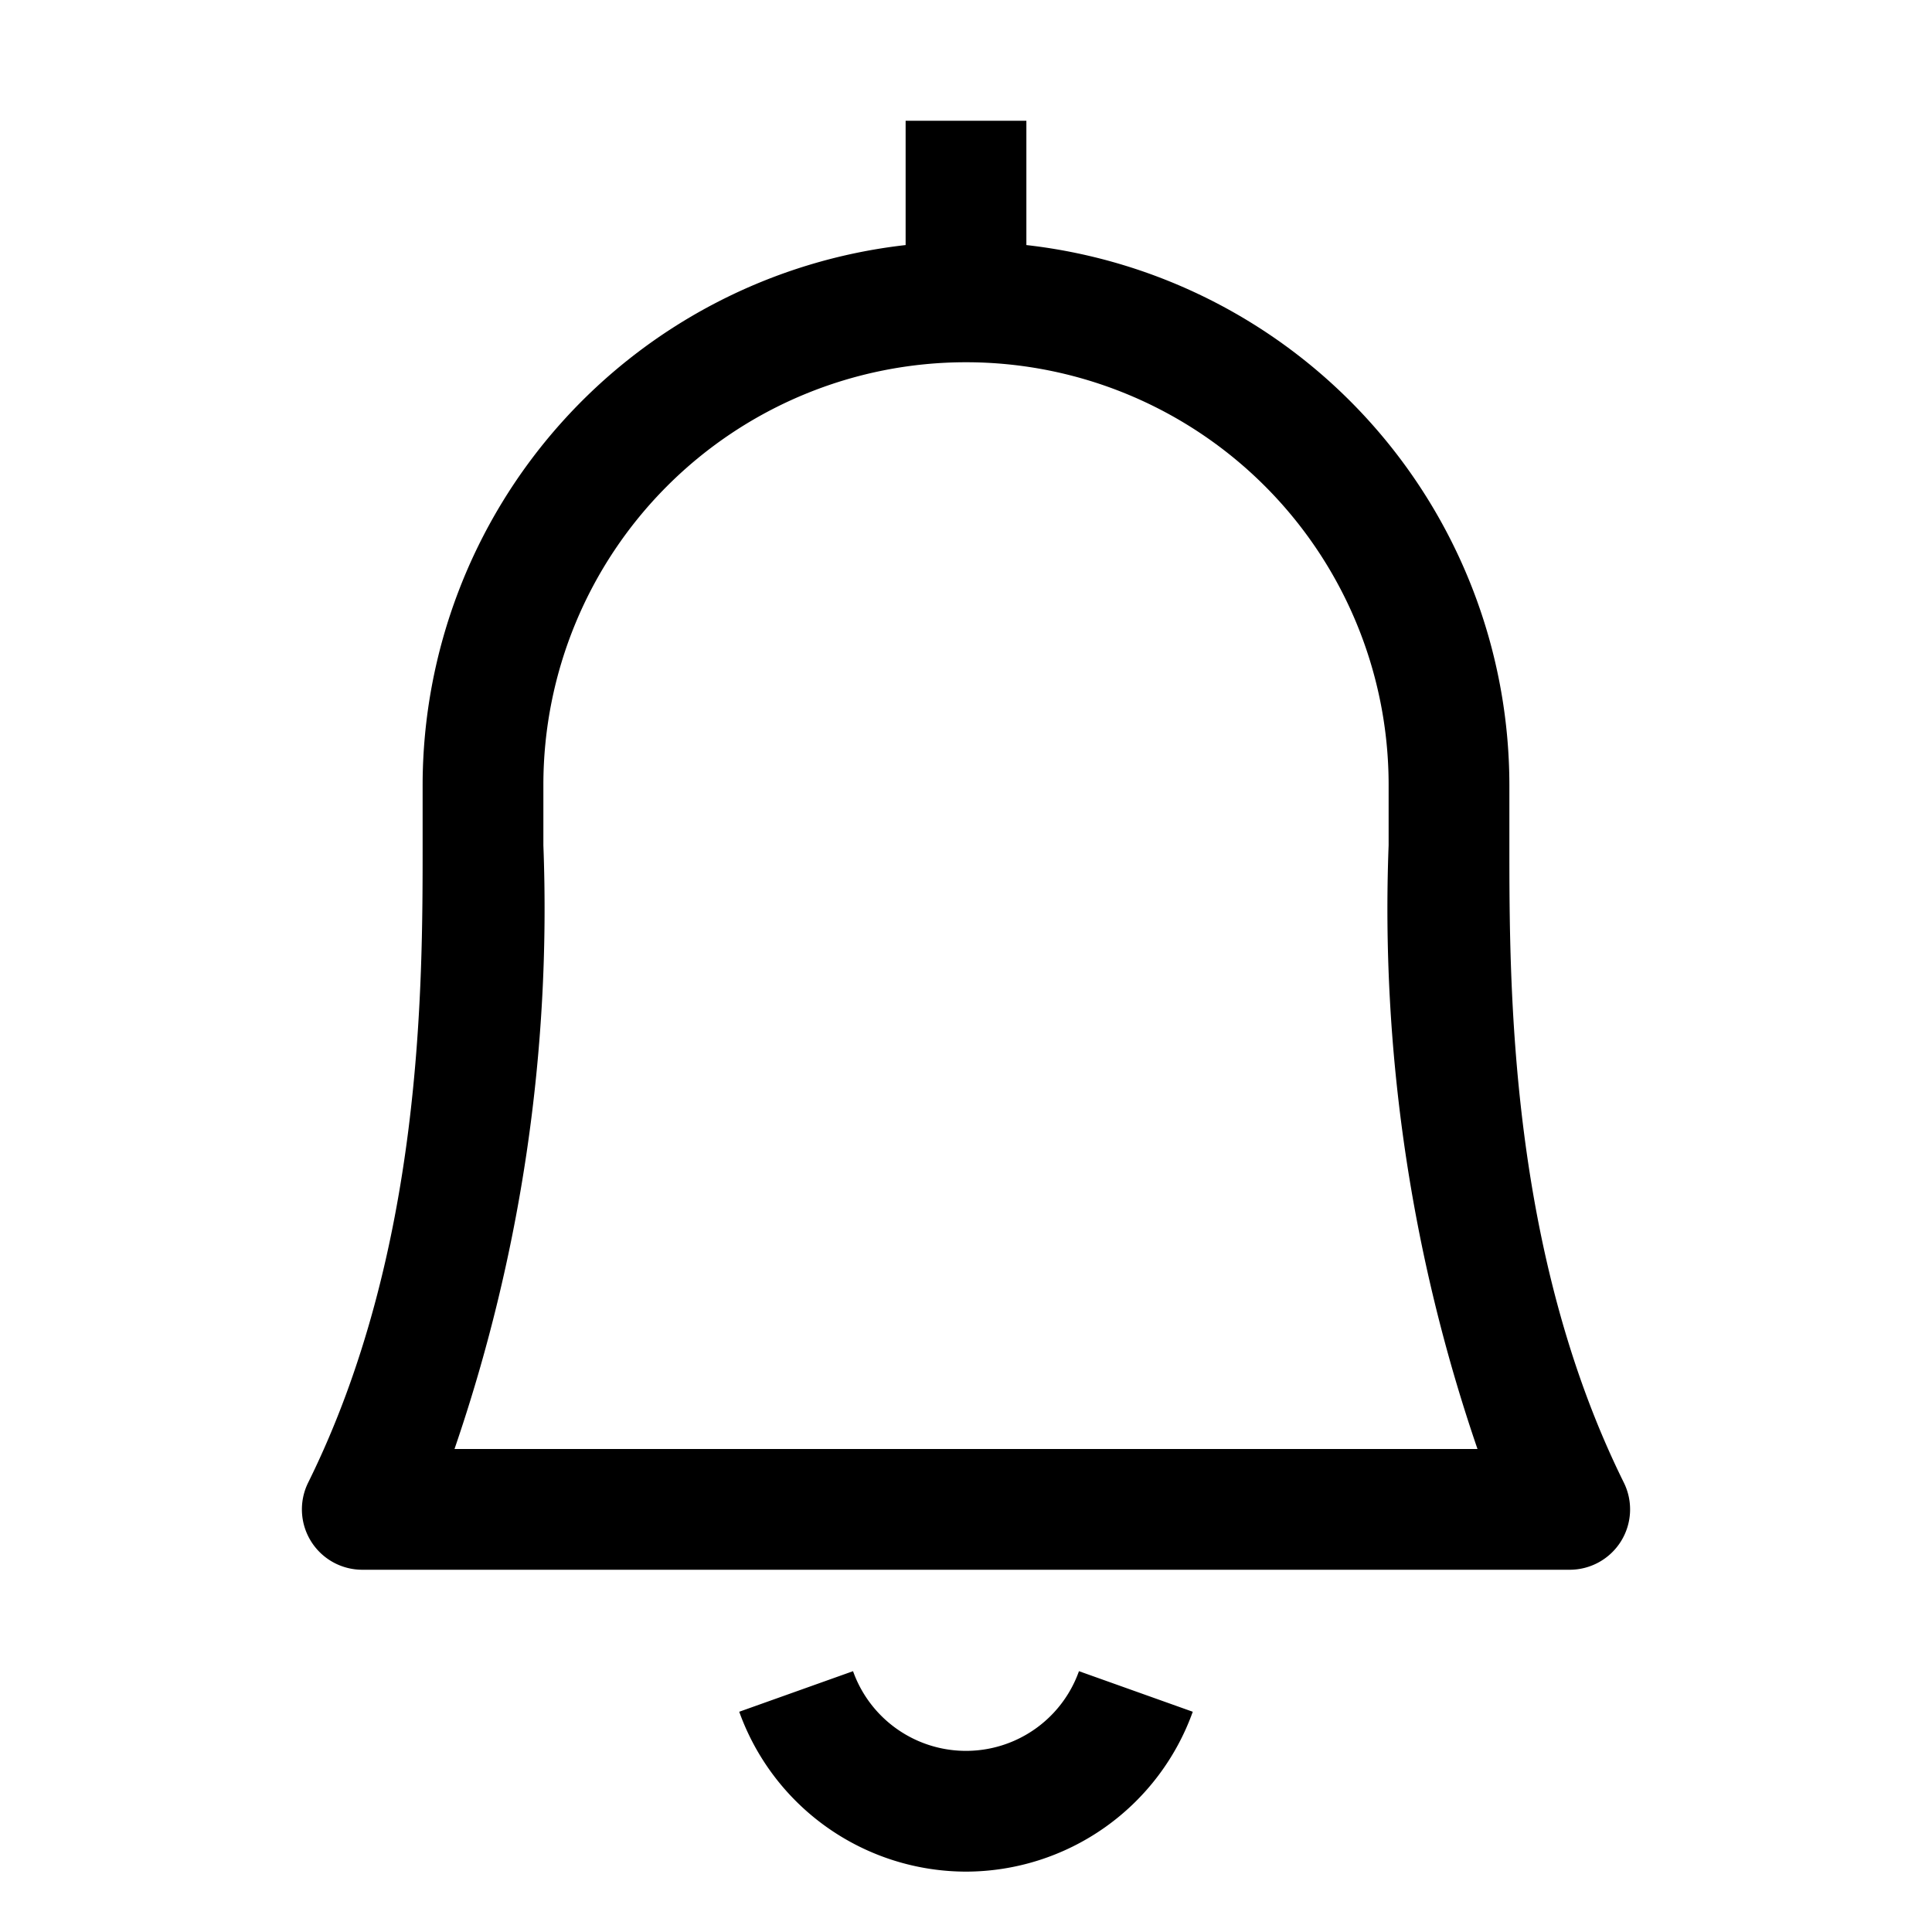 <svg id="Layer_1" data-name="Layer 1" xmlns="http://www.w3.org/2000/svg" viewBox="0 0 32 32"><title>bell</title><path d="M16,31a3.997,3.997,0,0,1-3.756-2.648l1.885-.672a1.986,1.986,0,0,0,3.742,0l1.885.672A3.997,3.997,0,0,1,16,31Z"/><path d="M26.896,24.557C25,20.726,25,16.351,25,14V13a9.01,9.01,0,0,0-8-8.941V2H15V4.059A9.01,9.01,0,0,0,7,13v1c0,2.351,0,6.726-1.896,10.557A1,1,0,0,0,6,26H26a1,1,0,0,0,.896-1.443ZM7.528,24A27.58,27.58,0,0,0,9,14V13a7,7,0,0,1,14,0v1a27.58,27.58,0,0,0,1.472,10Z"/></svg>